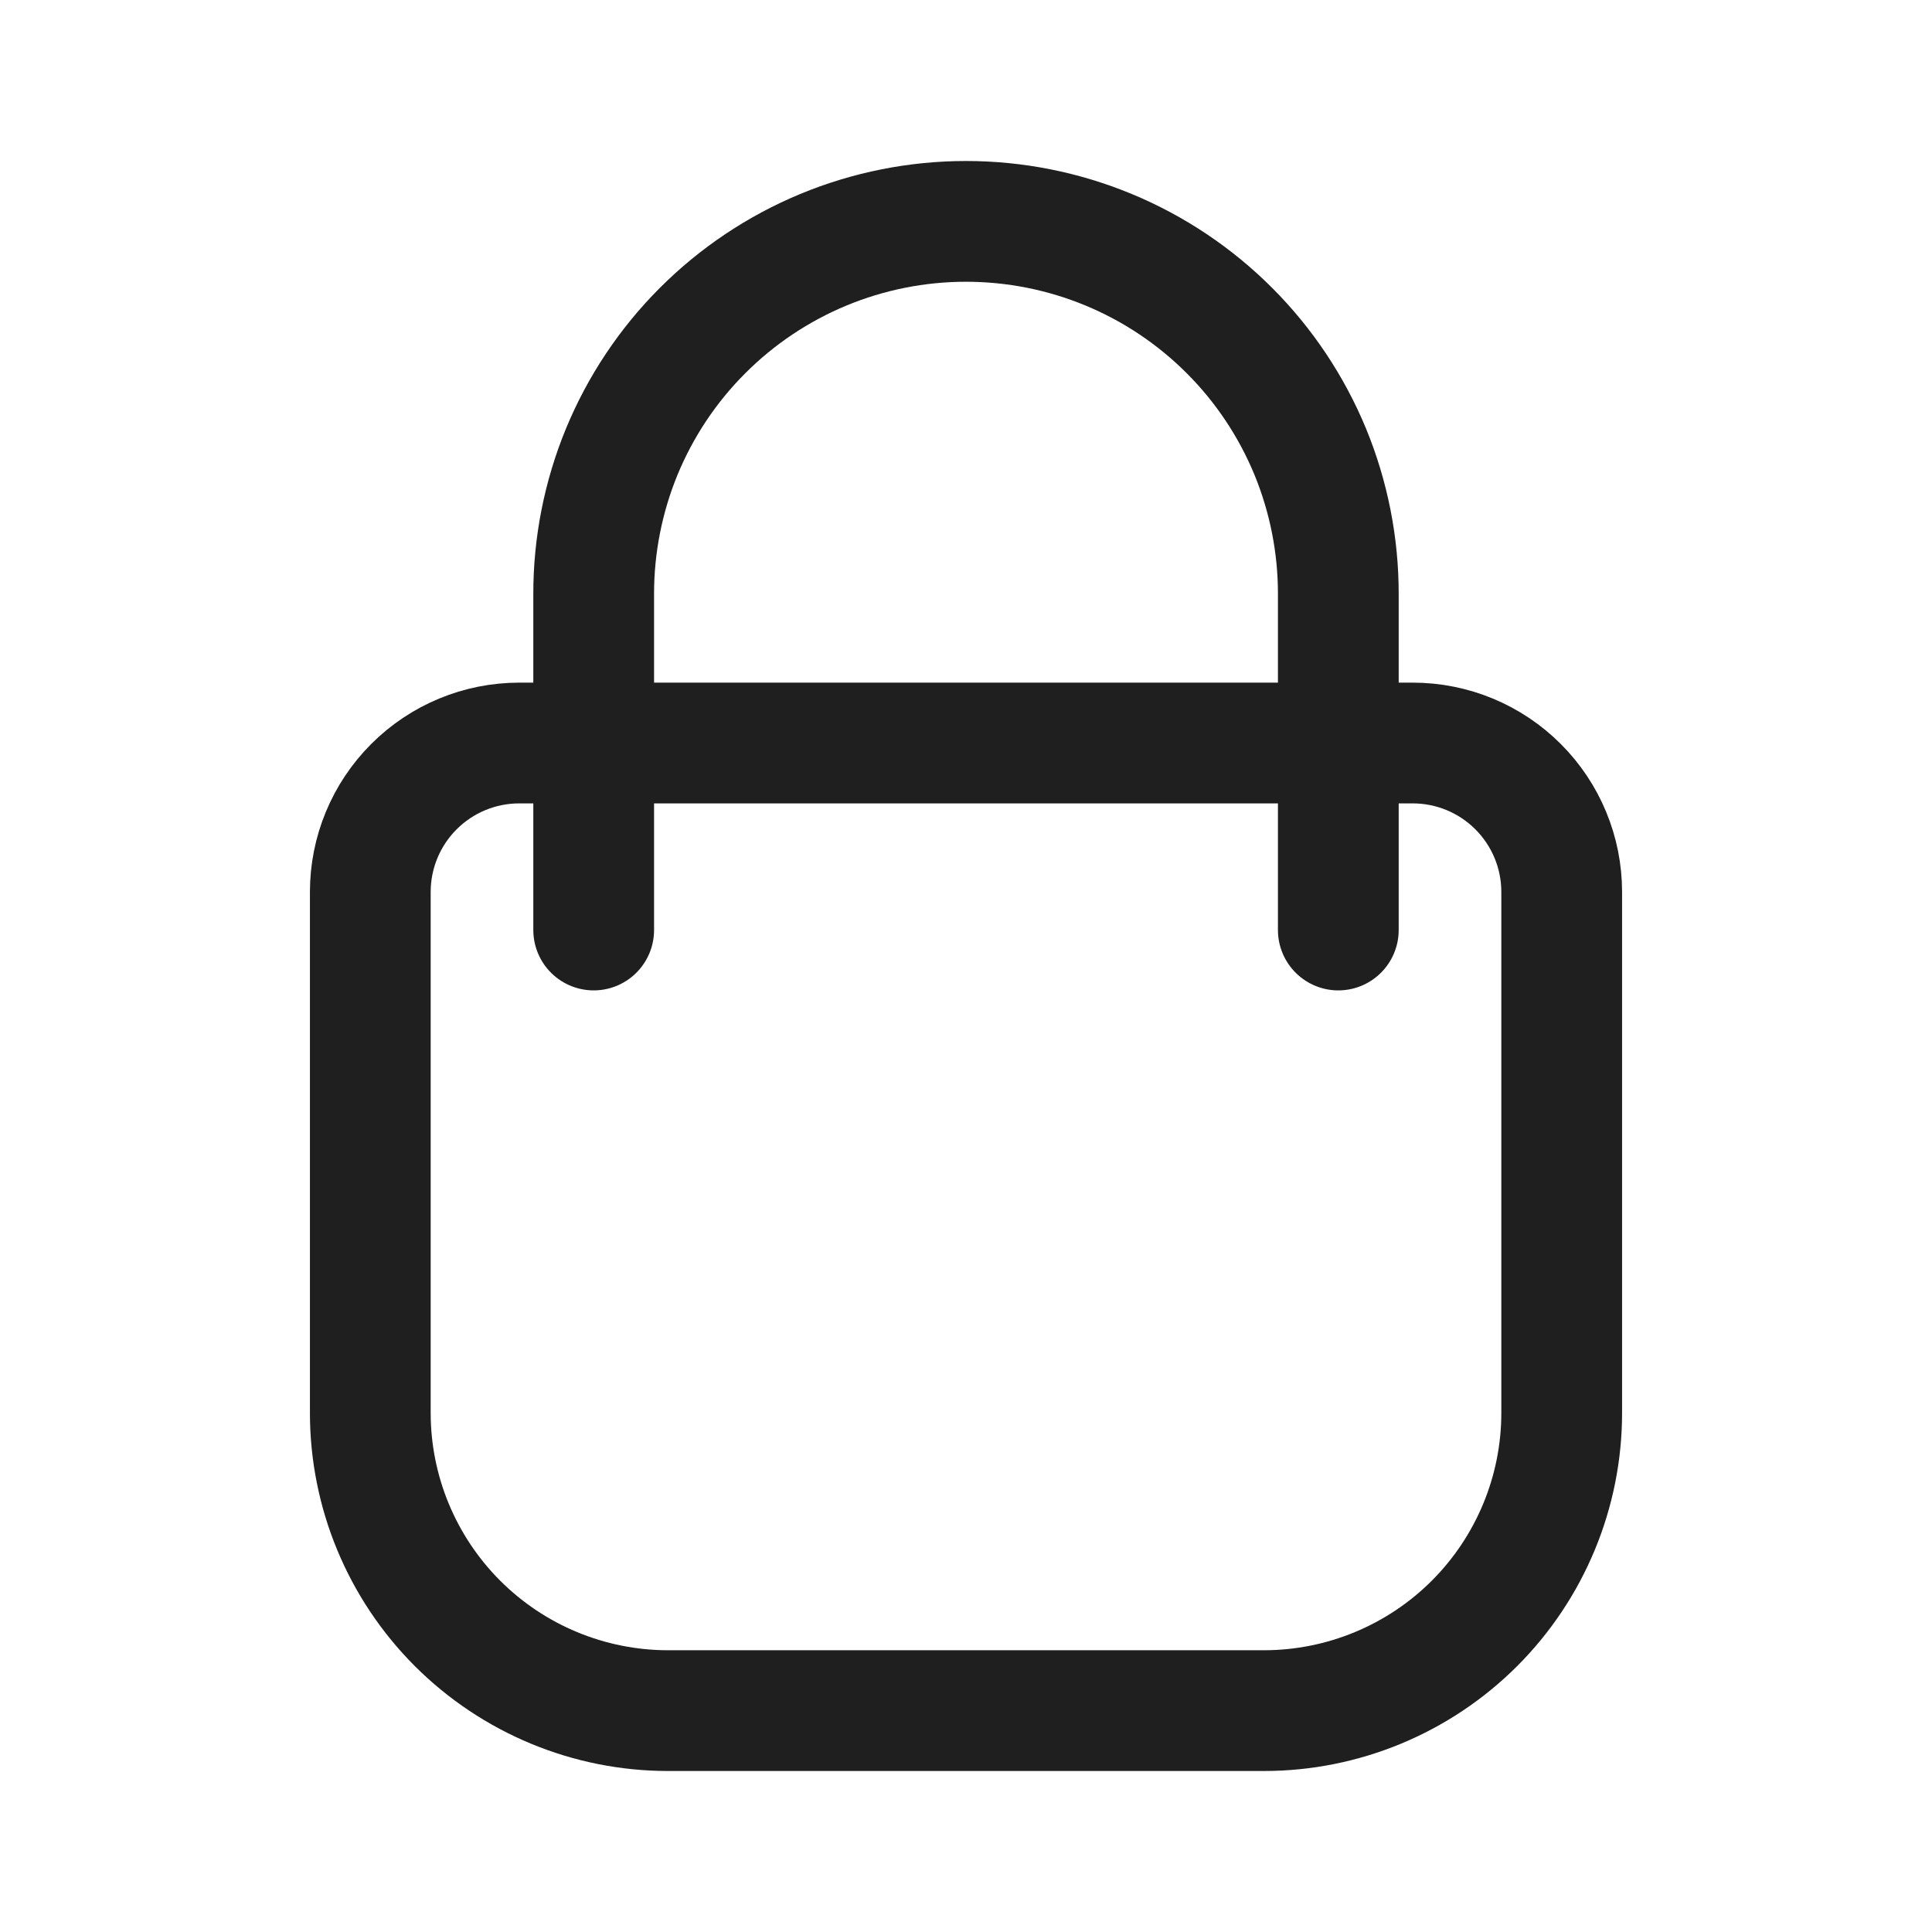 <svg width="24" height="24" viewBox="0 0 24 24" fill="none" xmlns="http://www.w3.org/2000/svg">
<path d="M6.45 9.23H17.55C18.041 9.23 18.511 9.425 18.858 9.772C19.205 10.119 19.4 10.589 19.4 11.08V17.552C19.4 18.532 19.01 19.473 18.316 20.167C17.622 20.86 16.681 21.25 15.7 21.25H8.3C7.319 21.25 6.378 20.86 5.684 20.167C4.99 19.473 4.6 18.532 4.6 17.552V11.08C4.6 10.589 4.795 10.119 5.142 9.772C5.489 9.425 5.959 9.23 6.45 9.23Z" stroke="#1F1F1F" stroke-width="1.5" stroke-linecap="round" stroke-linejoin="round"/>
<path d="M16.625 11.553V7.381C16.626 6.774 16.507 6.172 16.276 5.61C16.044 5.049 15.704 4.538 15.274 4.108C14.845 3.678 14.335 3.336 13.773 3.103C13.211 2.87 12.608 2.75 12 2.75C11.392 2.75 10.789 2.87 10.227 3.103C9.666 3.336 9.155 3.678 8.726 4.108C8.296 4.538 7.956 5.049 7.724 5.61C7.493 6.172 7.374 6.774 7.375 7.381V11.553" stroke="#1F1F1F" stroke-width="1.5" stroke-linecap="round" stroke-linejoin="round"/>
</svg>
